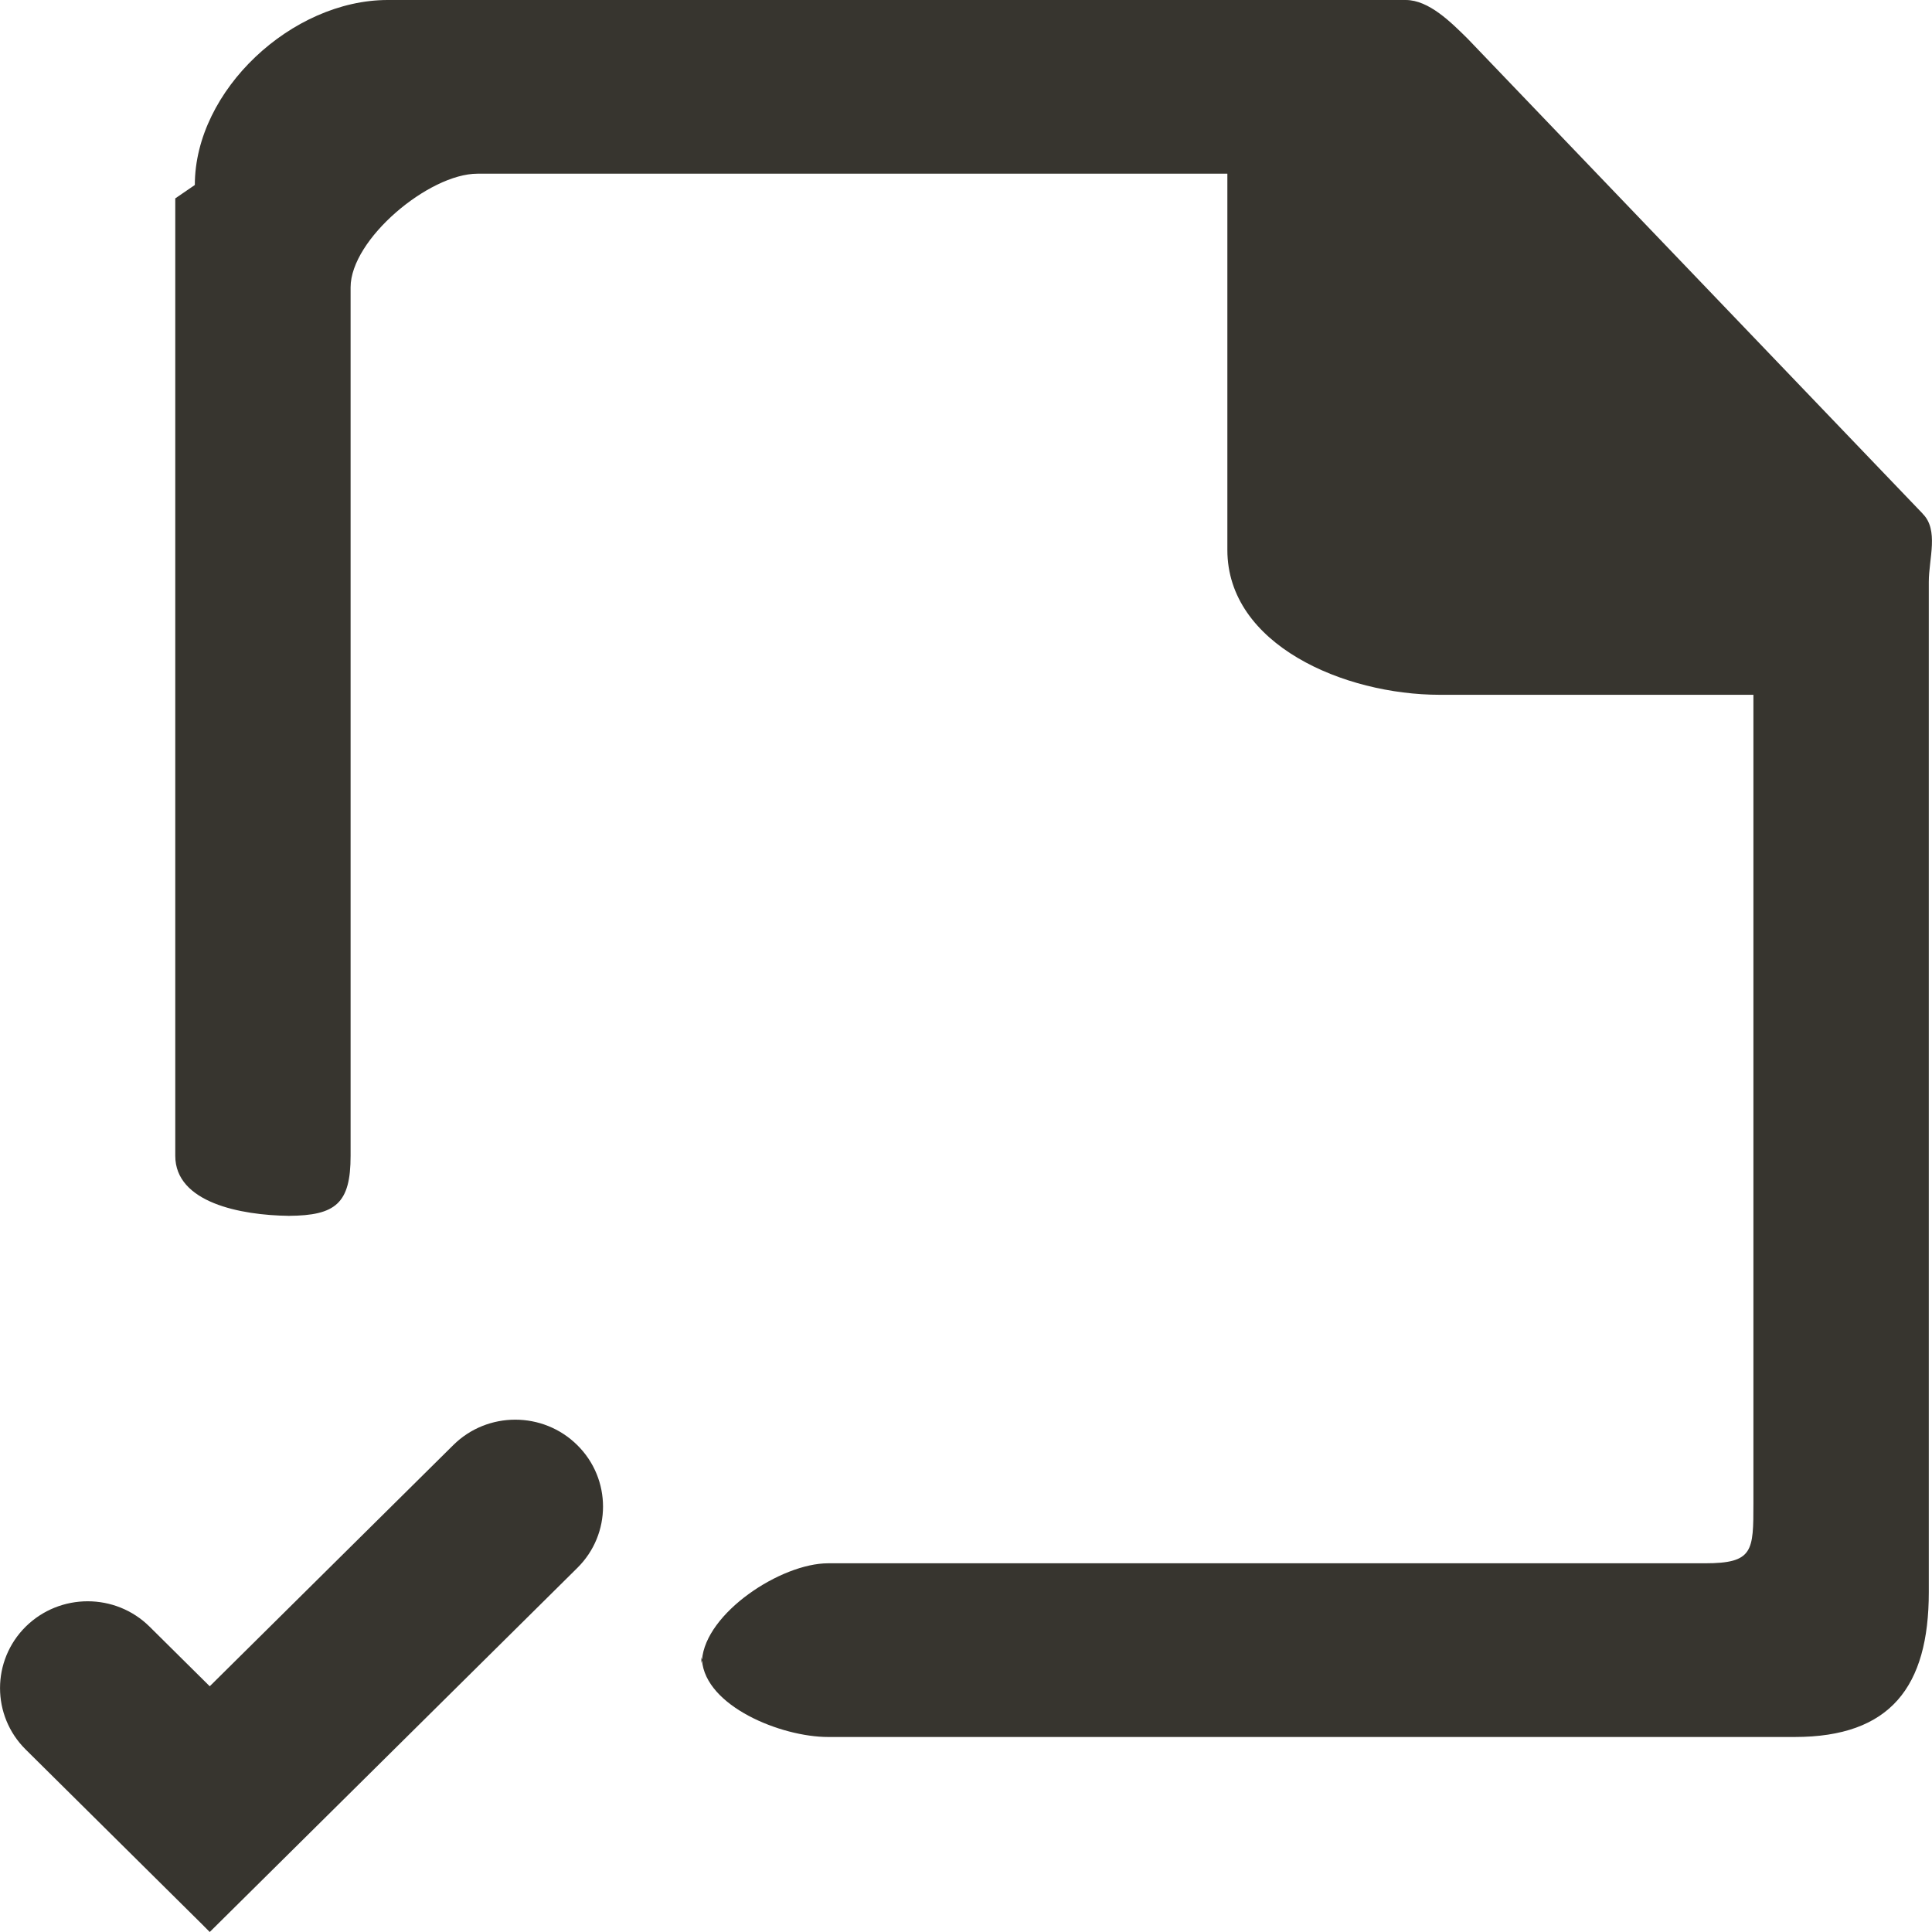 <!-- Generated by IcoMoon.io -->
<svg version="1.1" xmlns="http://www.w3.org/2000/svg" width="32" height="32" viewBox="0 0 32 32">
<title>as-file_done-</title>
<path fill="#37352f" d="M4.842 20.139c-0.019 0-0.039-0.001-0.060-0.001-0.009 0-0.013 0.001-0.022 0.001h0.081zM31.845 8.507l-7.537-7.867c-0.272-0.268-0.64-0.64-1.024-0.64h-16.862c-1.586 0-3.195 1.495-3.195 3.064l-0.324 0.222v15.858c0 0.775 1.082 0.984 1.879 0.994 0.781-0.004 1.025-0.209 1.025-0.994v-14.385c0-0.796 1.298-1.882 2.101-1.882h12.421v6.232c0 1.569 1.933 2.399 3.519 2.399h5.194v13.39c0 0.794-0.001 0.995-0.803 0.995h-14.522c-0.784 0-2.032 0.824-2.090 1.604 0.058 0.762 1.306 1.273 2.090 1.273h16.009c1.584 0 2.221-0.83 2.221-2.399v-16.734c0-0.383 0.17-0.86-0.103-1.129zM11.617 27.553c0-0.019 0.010-0.037 0.012-0.056-0.001-0.019-0.012-0.036-0.012-0.055v0.111zM9.562 23.936c0.568 0.562 0.568 1.473 0 2.034l-6.088 6.030-0.123-0.124-2.926-2.899c-0.566-0.561-0.566-1.472 0-2.034 0.568-0.561 1.487-0.561 2.053 0l0.996 0.987 4.034-3.995c0.566-0.561 1.486-0.561 2.053 0z"></path>
</svg>

